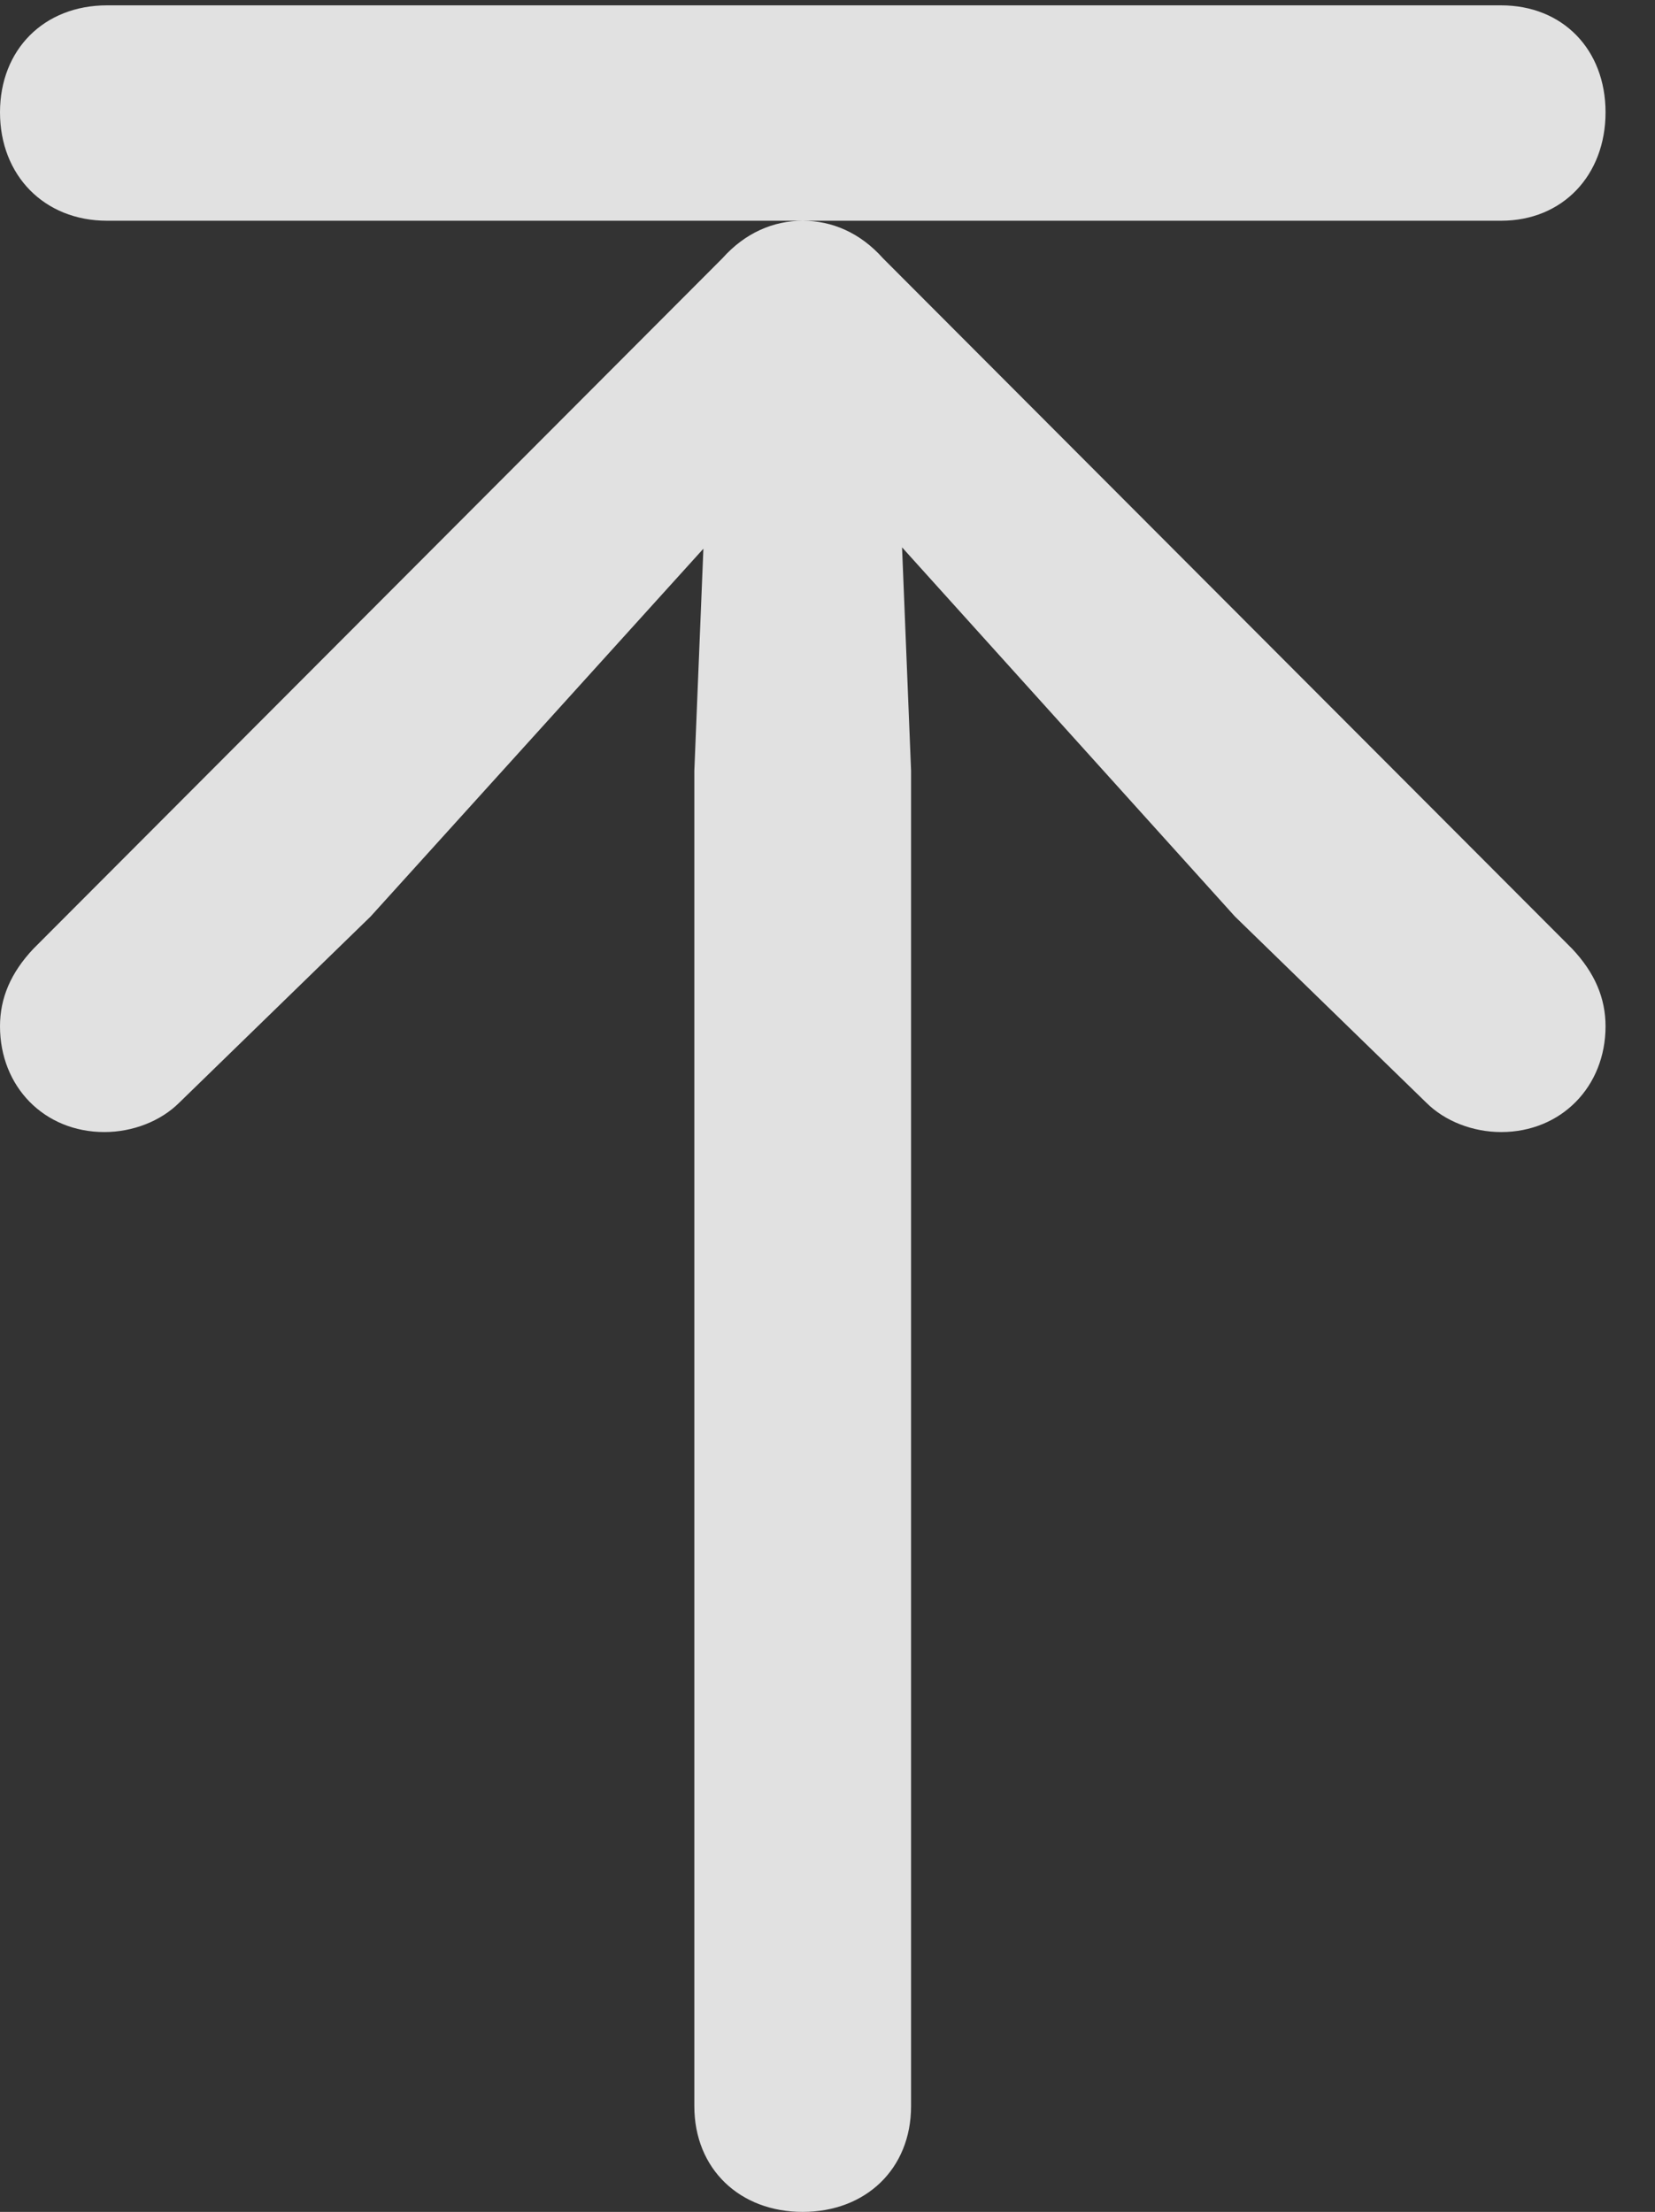 <?xml version="1.0" encoding="UTF-8"?>
<!--Generator: Apple Native CoreSVG 232.5-->
<!DOCTYPE svg
PUBLIC "-//W3C//DTD SVG 1.1//EN"
       "http://www.w3.org/Graphics/SVG/1.1/DTD/svg11.dtd">
<svg version="1.1" xmlns="http://www.w3.org/2000/svg" xmlns:xlink="http://www.w3.org/1999/xlink" width="12.08" height="16.143">
 <rect width="100%" height="100%" fill="#333333" stroke="none"/>
 <g>
  <rect height="16.143" opacity="0" width="12.08" x="0" y="0"/>
  <path d="M11.719 7.49C11.719 7.285 11.641 7.1 11.475 6.924L6.445 1.885C6.279 1.699 6.074 1.611 5.859 1.611C5.645 1.611 5.439 1.699 5.273 1.885L0.244 6.924C0.078 7.1 0 7.285 0 7.49C0 7.93 0.322 8.262 0.762 8.262C0.967 8.262 1.172 8.184 1.309 8.047L2.705 6.689L5.674 3.408L5.166 3.223L5.068 5.625L5.068 15.371C5.068 15.83 5.4 16.143 5.859 16.143C6.318 16.143 6.65 15.83 6.65 15.371L6.65 5.625L6.553 3.223L6.055 3.408L9.014 6.689L10.41 8.047C10.547 8.184 10.752 8.262 10.957 8.262C11.396 8.262 11.719 7.93 11.719 7.49ZM11.719 0.82C11.719 0.361 11.406 0.039 10.957 0.039L0.781 0.039C0.322 0.039 0 0.361 0 0.82C0 1.279 0.322 1.611 0.781 1.611L10.957 1.611C11.406 1.611 11.719 1.279 11.719 0.82Z" fill="#ffffff" fill-opacity="0.85"/>
 </g>
</svg>
